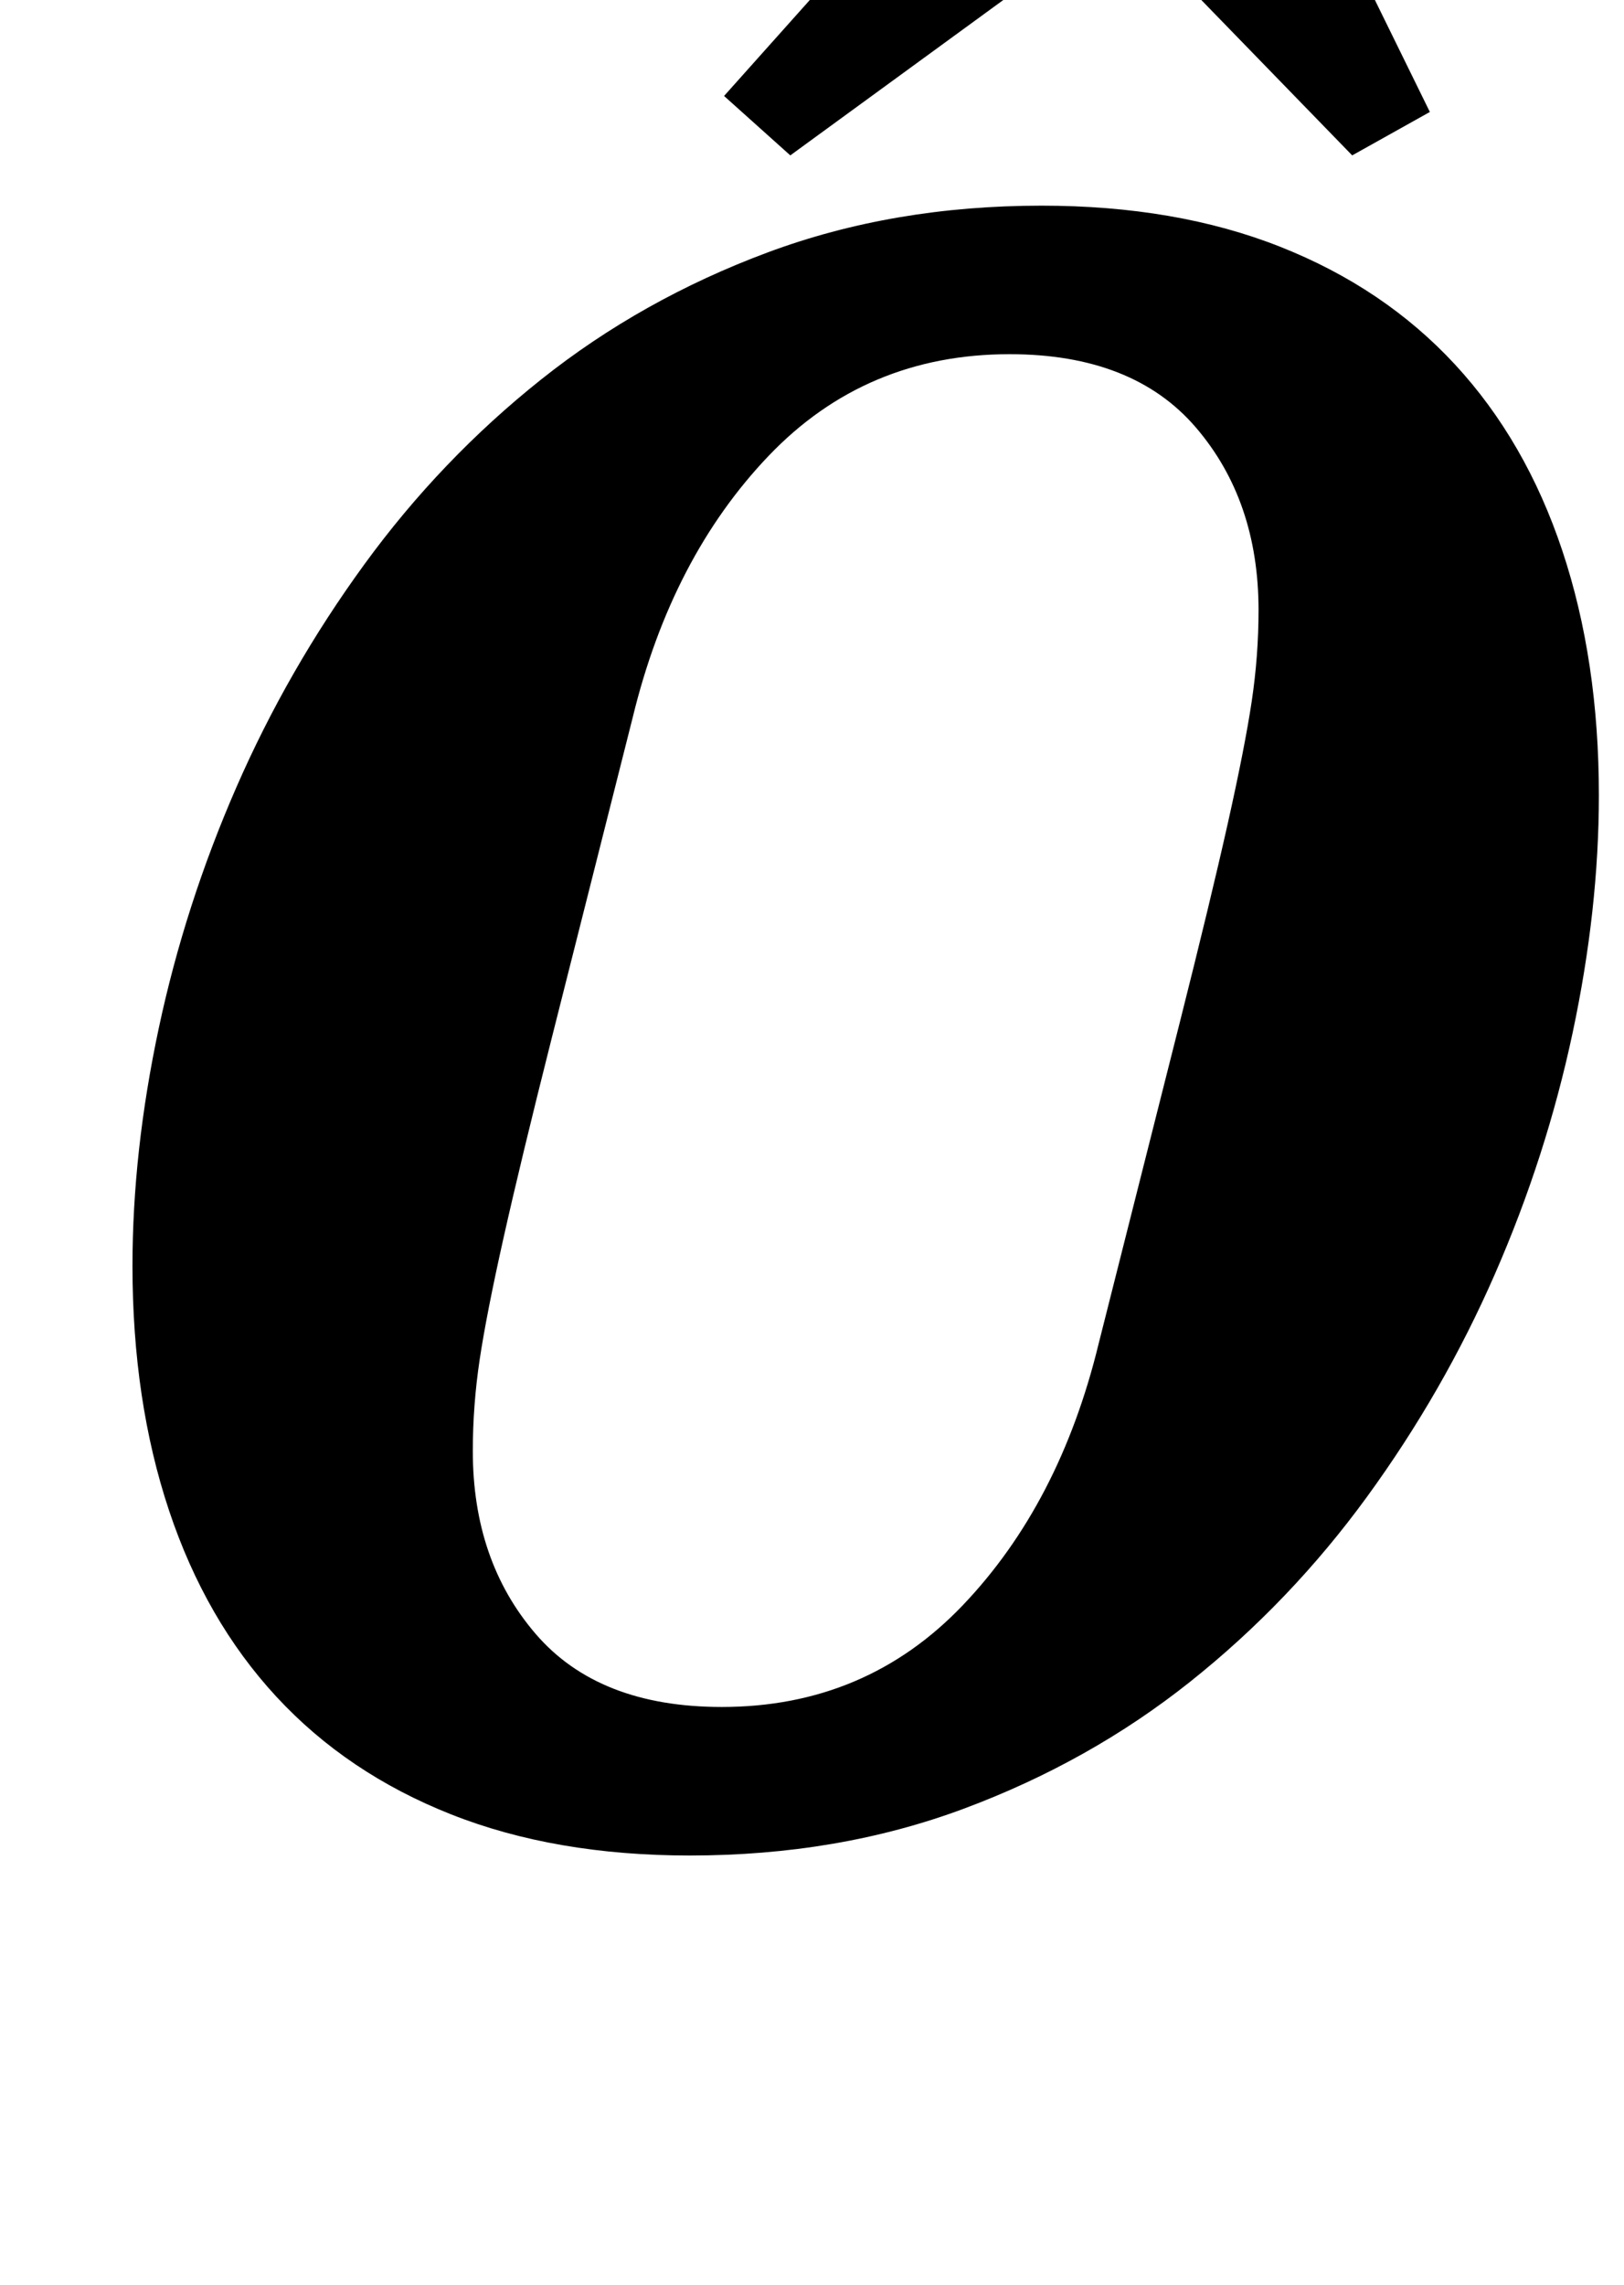 <?xml version="1.0" standalone="no"?>
<!DOCTYPE svg PUBLIC "-//W3C//DTD SVG 1.1//EN" "http://www.w3.org/Graphics/SVG/1.1/DTD/svg11.dtd" >
<svg xmlns="http://www.w3.org/2000/svg" xmlns:xlink="http://www.w3.org/1999/xlink" version="1.1" viewBox="-10 0 711 1000">
  <g transform="matrix(1 0 0 -1 0 800)">
   <path fill="currentColor"
d="M306 53q63 0 105.5 44.5t59.5 114.5q22 87 35.5 140.5t21 87t10.5 53.5t3 40q0 48 -27.5 80t-81.5 32q-63 0 -105.5 -44.5t-59.5 -114.5q-22 -87 -35.5 -140.5t-21 -87t-10.5 -53.5t-3 -40q0 -48 27.5 -80t81.5 -32zM292 -12q-59 0 -104.5 18t-76.5 51.5t-47 81.5
t-16 107q0 50 11.5 104t34 105.5t56 97.5t77.5 81t99 55.5t120 20.5q59 0 104.5 -18t76.5 -51.5t47 -81.5t16 -107q0 -50 -11.5 -104t-34 -105.5t-56 -97.5t-77.5 -81t-99 -55.5t-120 -20.5zM572 945q-22 0 -40.5 10t-36.5 21q-20 11 -35 19.5t-33 8.5q-14 0 -26 -7t-35 -32
l-26 29q15 19 28 35.5t26.5 28.5t28 18.5t33.5 6.5q22 0 40.5 -10t36.5 -21q20 -11 35 -19.5t33 -8.5q14 0 26 7t35 32l26 -29q-15 -20 -28 -36t-26.5 -28t-28 -18.5t-33.5 -6.5zM307 758l143 160h84l82 -167l-34 -19l-102 105l-144 -105z" />
  </g>

</svg>

